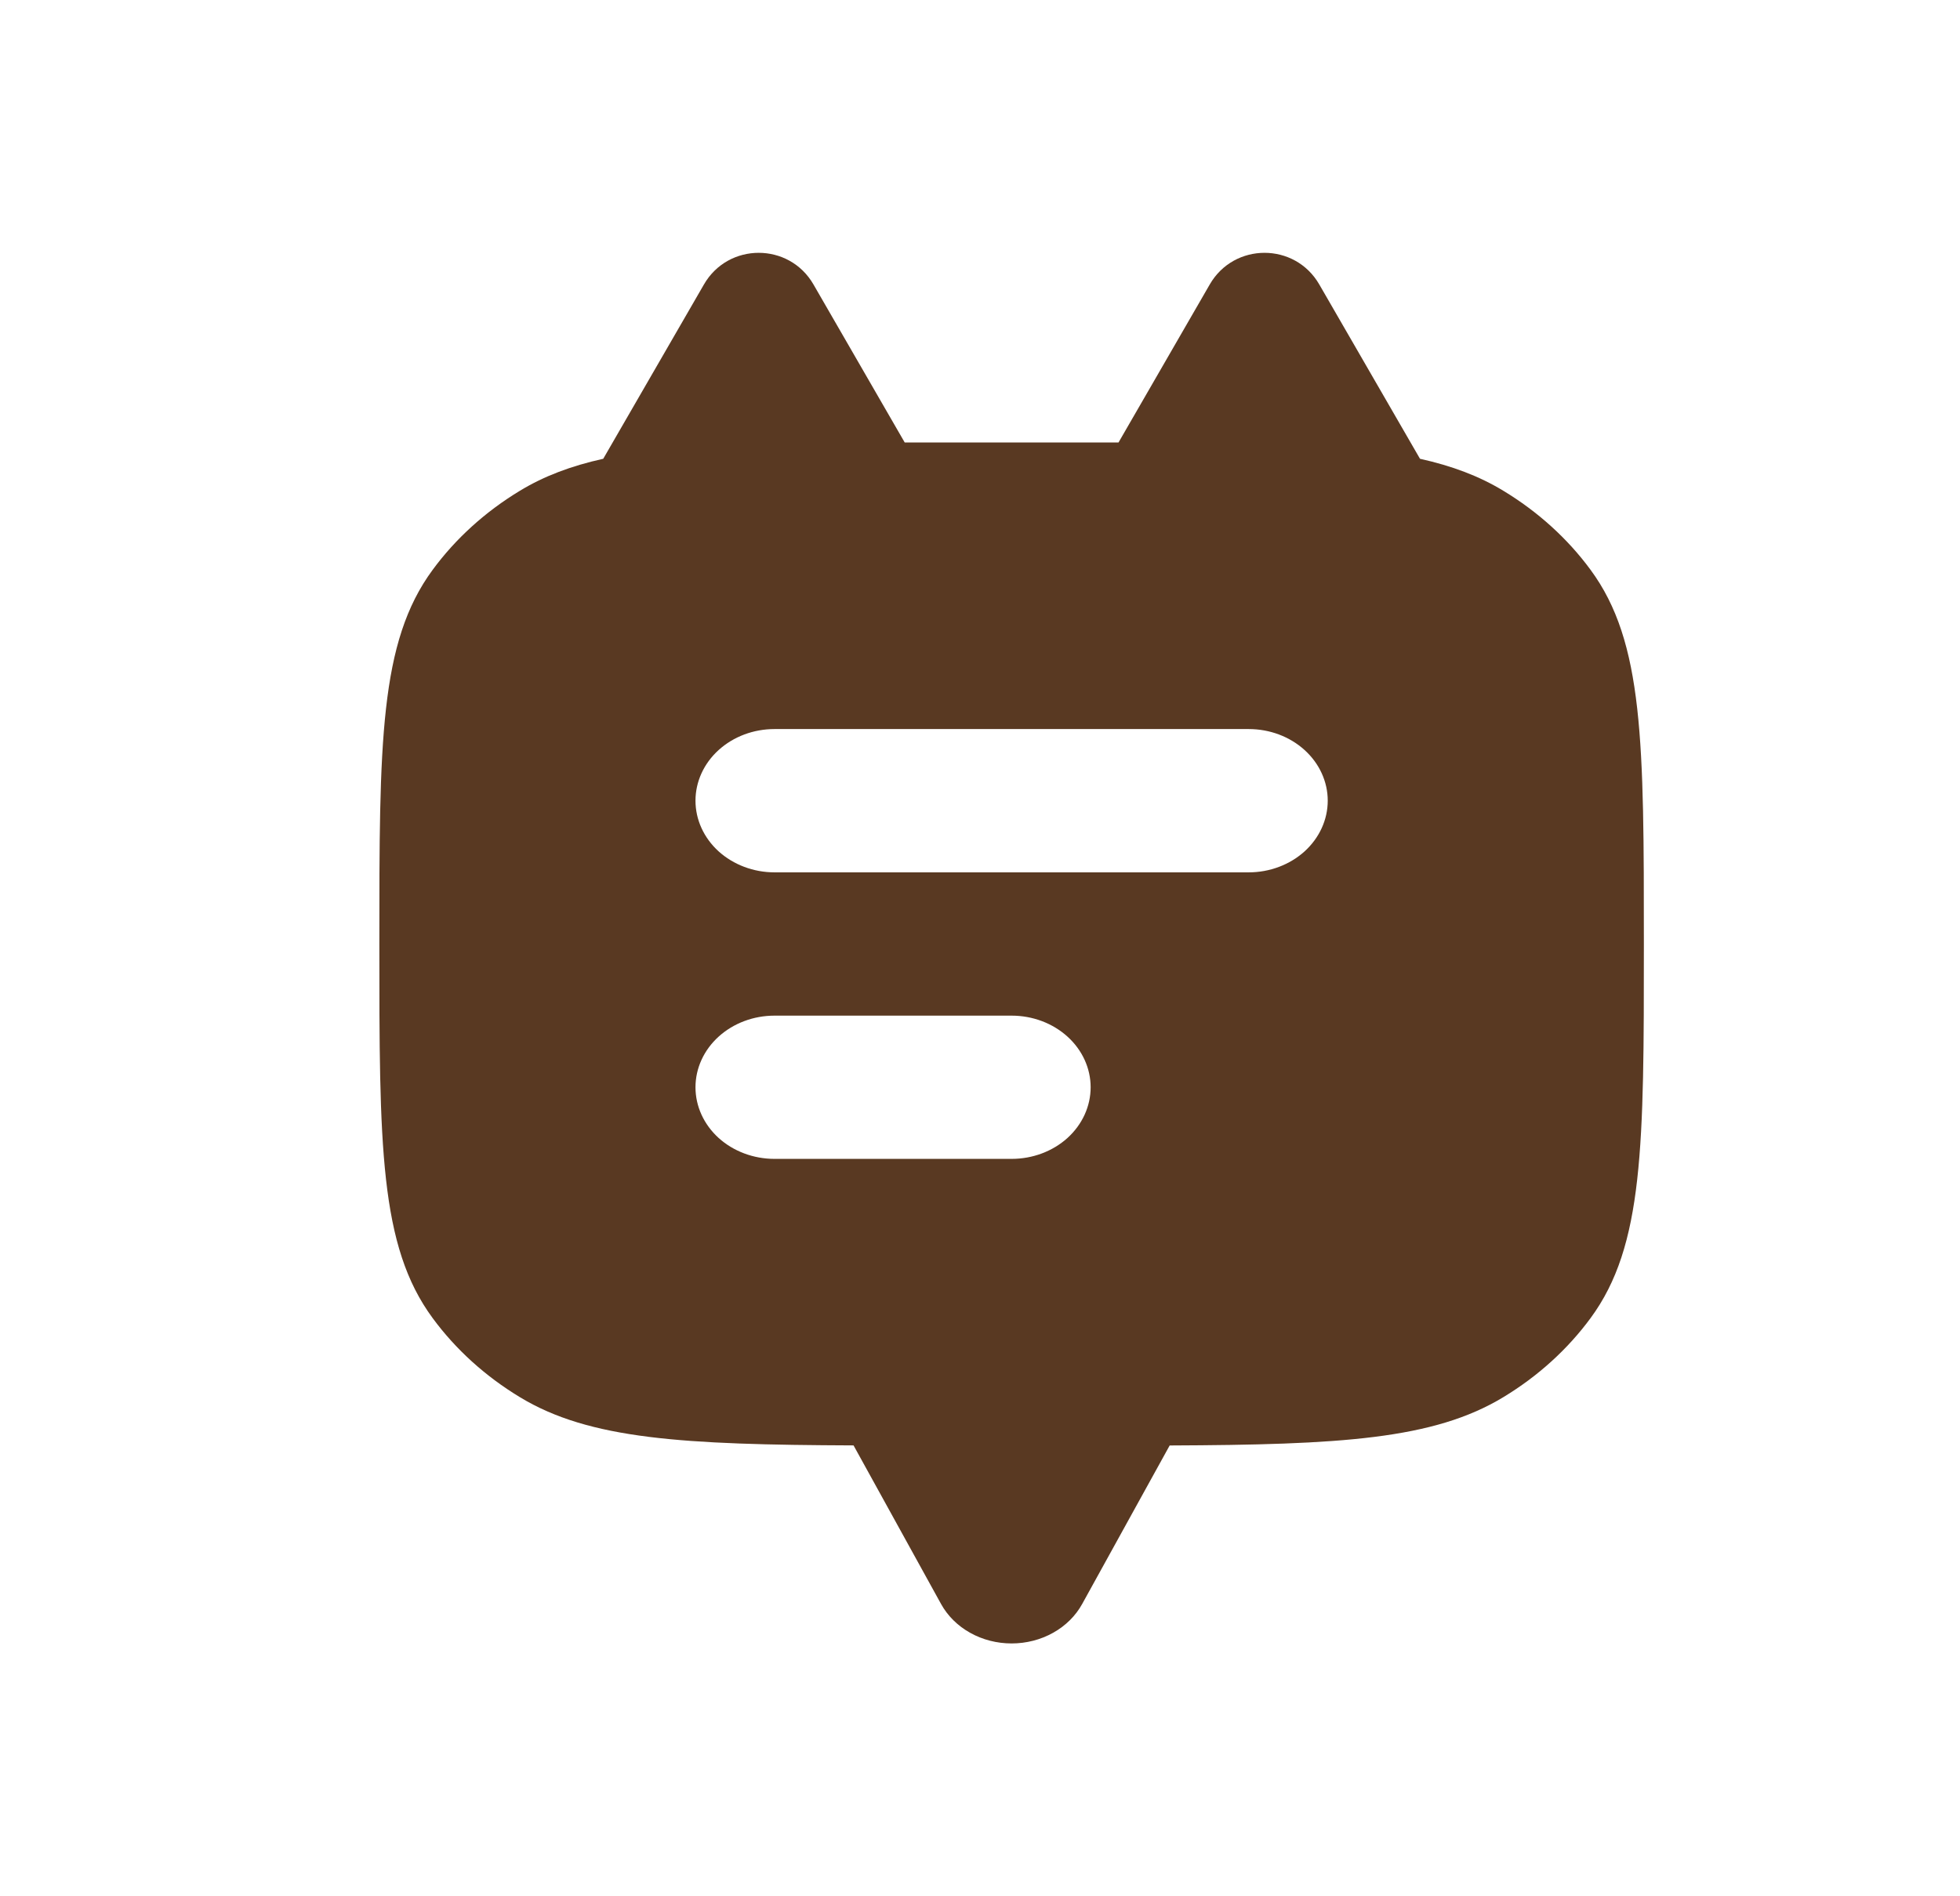 <svg width="31" height="30" viewBox="0 0 31 30" fill="none" xmlns="http://www.w3.org/2000/svg">
<path fill-rule="evenodd" clip-rule="evenodd" d="M11.134 4.5C11.519 3.833 12.481 3.833 12.866 4.5L14.309 7C14.453 7 14.6 7 14.75 7H17.25C17.4 7 17.547 7 17.691 7L19.134 4.5C19.519 3.833 20.481 3.833 20.866 4.5L22.459 7.258C22.967 7.371 23.395 7.532 23.777 7.764C24.324 8.095 24.793 8.52 25.157 9.015C26 10.159 26 11.75 26 14.934C26 18.119 26 19.709 25.157 20.853C24.793 21.348 24.324 21.773 23.777 22.104C22.675 22.772 21.198 22.857 18.5 22.868L17.117 25.374C17.014 25.562 16.854 25.721 16.657 25.831C16.459 25.942 16.232 26 16 26C15.768 26 15.541 25.942 15.343 25.831C15.146 25.721 14.986 25.562 14.883 25.374L13.5 22.867C10.803 22.856 9.324 22.772 8.223 22.104C7.676 21.773 7.207 21.348 6.843 20.853C6 19.709 6 18.118 6 14.934C6 11.749 6 10.159 6.843 9.015C7.207 8.52 7.676 8.095 8.223 7.764C8.605 7.532 9.033 7.371 9.541 7.258L11.134 4.5ZM11.366 11.866C11.601 11.653 11.918 11.534 12.25 11.534H19.75C20.082 11.534 20.399 11.653 20.634 11.866C20.868 12.078 21 12.367 21 12.667C21 12.968 20.868 13.256 20.634 13.469C20.399 13.681 20.082 13.801 19.75 13.801H12.25C11.918 13.801 11.601 13.681 11.366 13.469C11.132 13.256 11 12.968 11 12.667C11 12.367 11.132 12.078 11.366 11.866ZM11.366 16.4C11.601 16.187 11.918 16.068 12.25 16.068H16C16.332 16.068 16.649 16.187 16.884 16.4C17.118 16.612 17.25 16.901 17.25 17.201C17.25 17.502 17.118 17.79 16.884 18.003C16.649 18.215 16.332 18.334 16 18.334H12.25C11.918 18.334 11.601 18.215 11.366 18.003C11.132 17.79 11 17.502 11 17.201C11 16.901 11.132 16.612 11.366 16.4Z" fill="#593922"/>
</svg>
